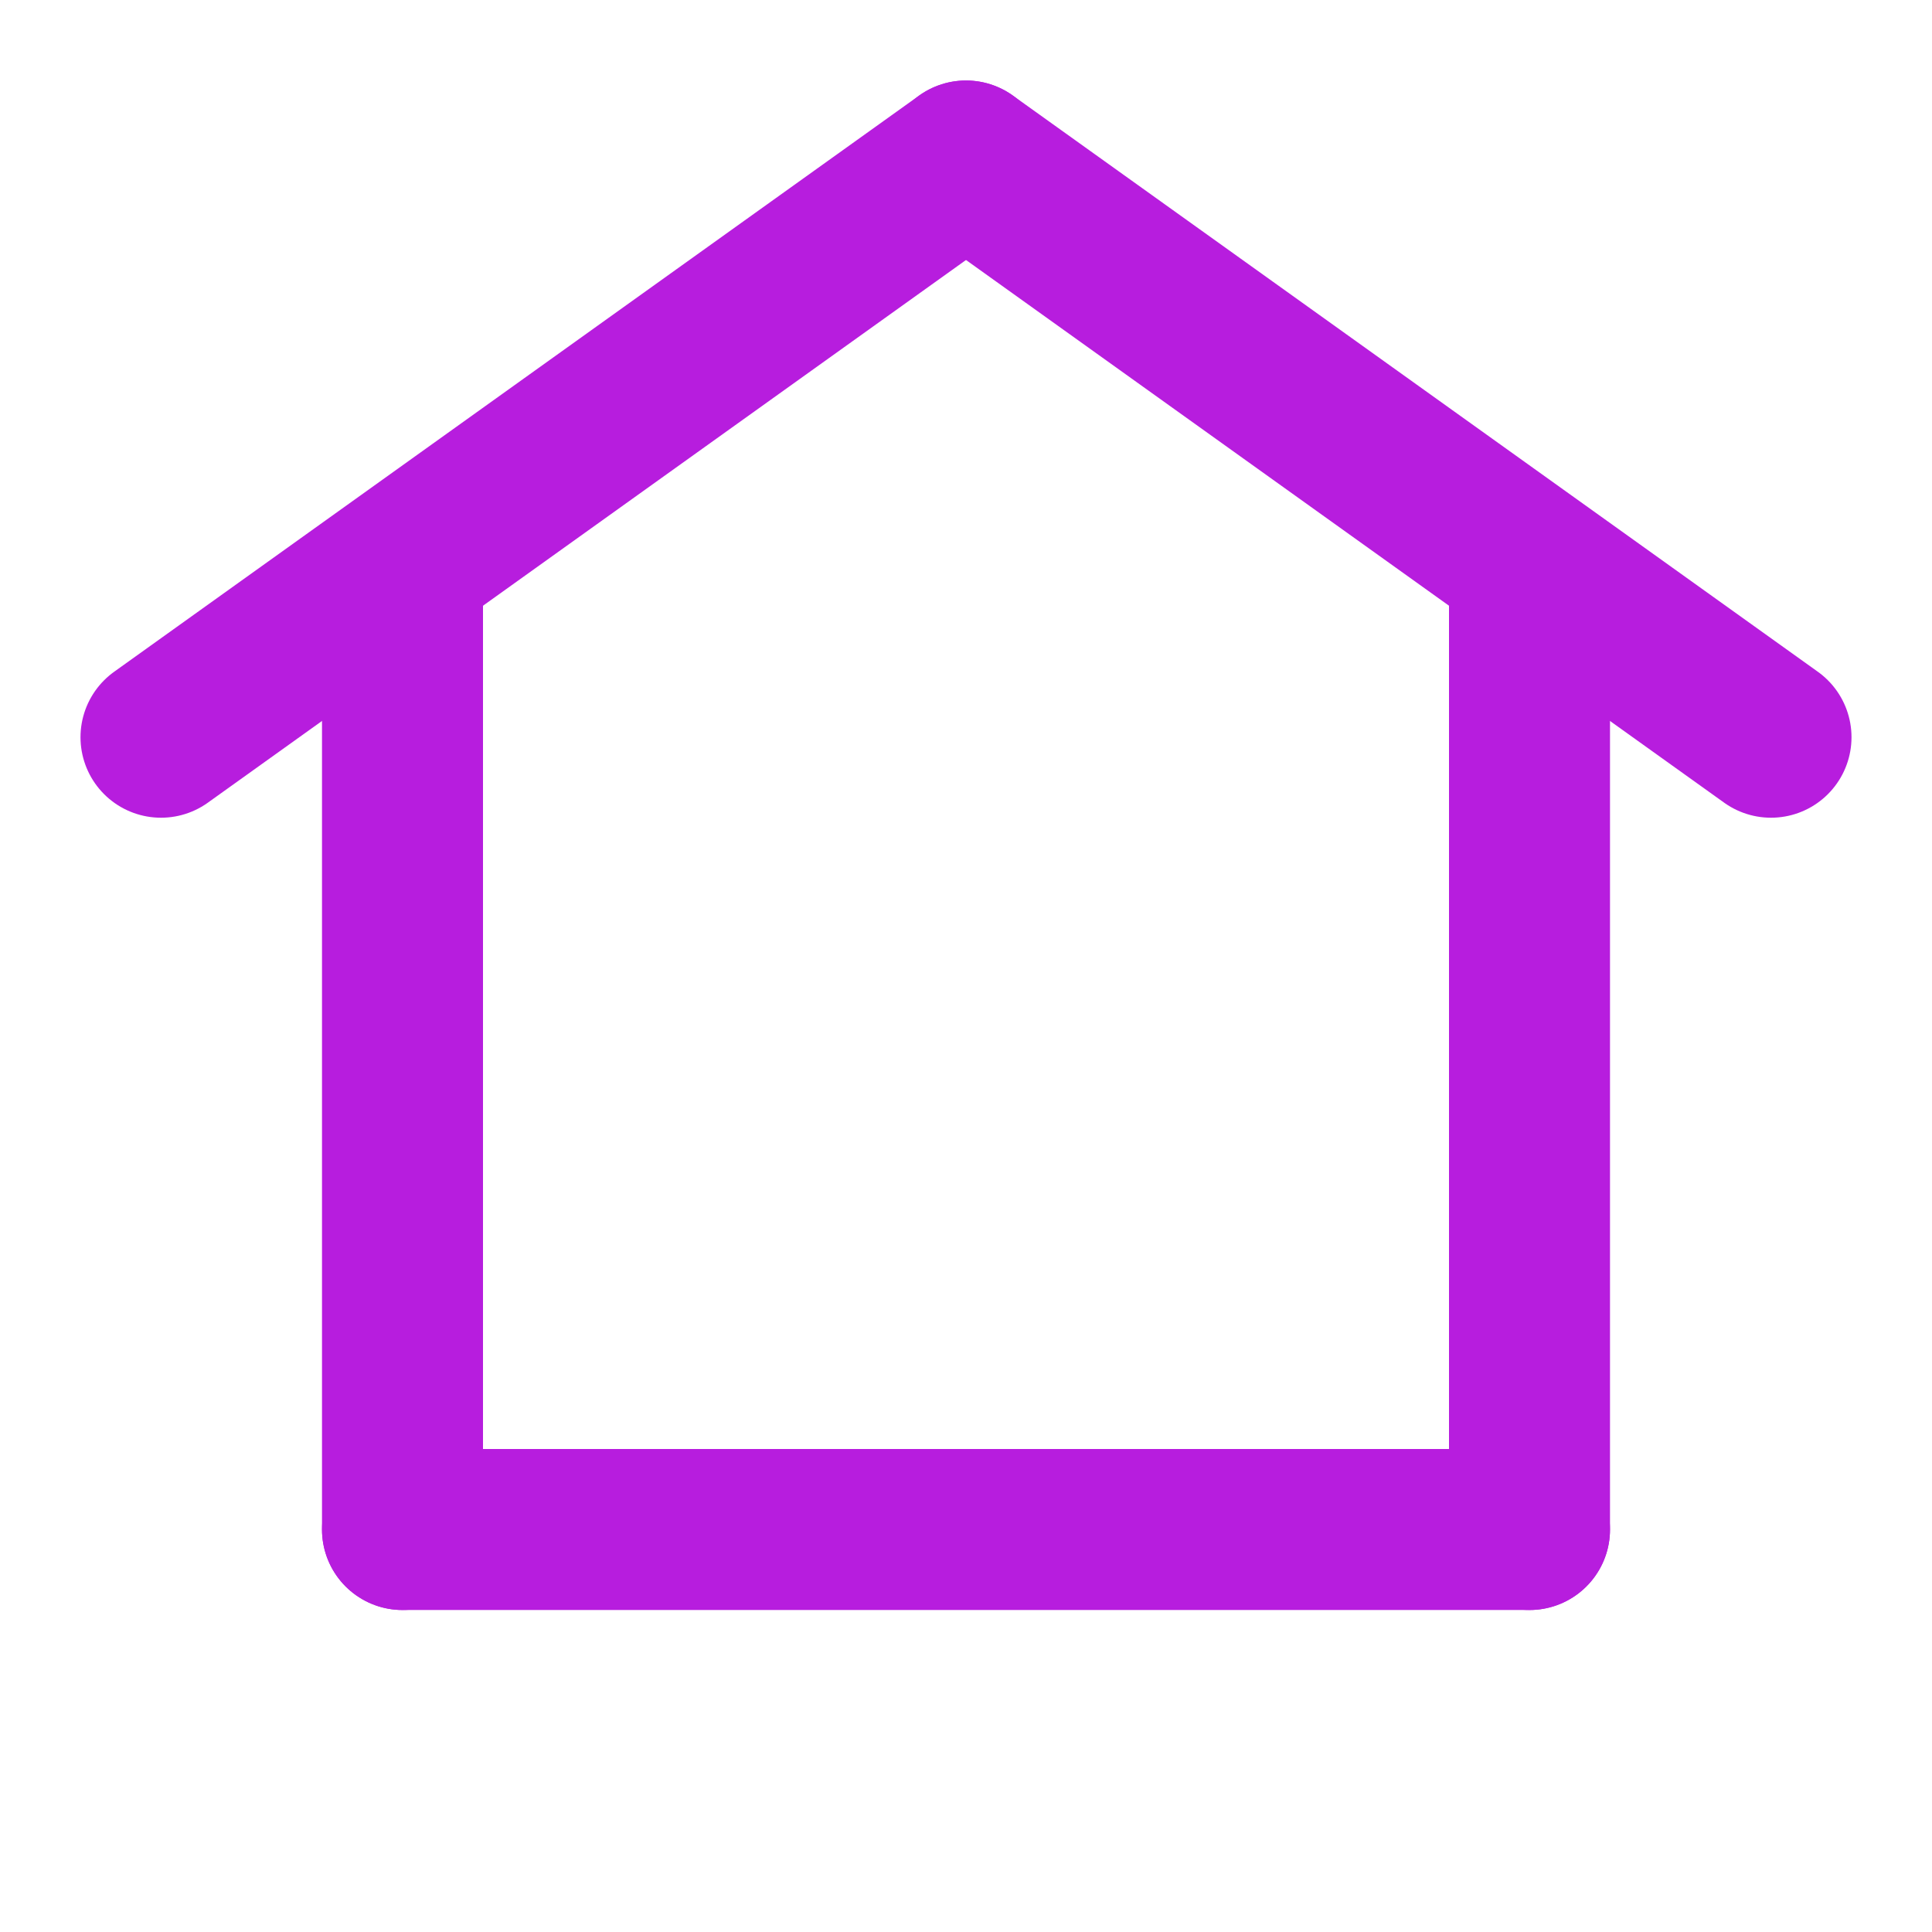 <svg width="24" height="24" viewBox="0 0 24 24" fill="#B71DDE" xmlns="http://www.w3.org/2000/svg">
<path d="M22 9.158L12 2" stroke="#B71DDE" stroke-width="2" stroke-linecap="round" stroke-linejoin="round"/>
<path d="M2 9.158L12 2" stroke="#B71DDE" stroke-width="2" stroke-linecap="round" stroke-linejoin="round"/>
<path d="M5 19V7.368" stroke="#B71DDE" stroke-width="2" stroke-linecap="round"/>
<path d="M19 19V7.368" stroke="#B71DDE" stroke-width="2" stroke-linecap="round"/>
<path d="M5 19H19" stroke="#B71DDE" stroke-width="2" stroke-linecap="round"/>
</svg>
